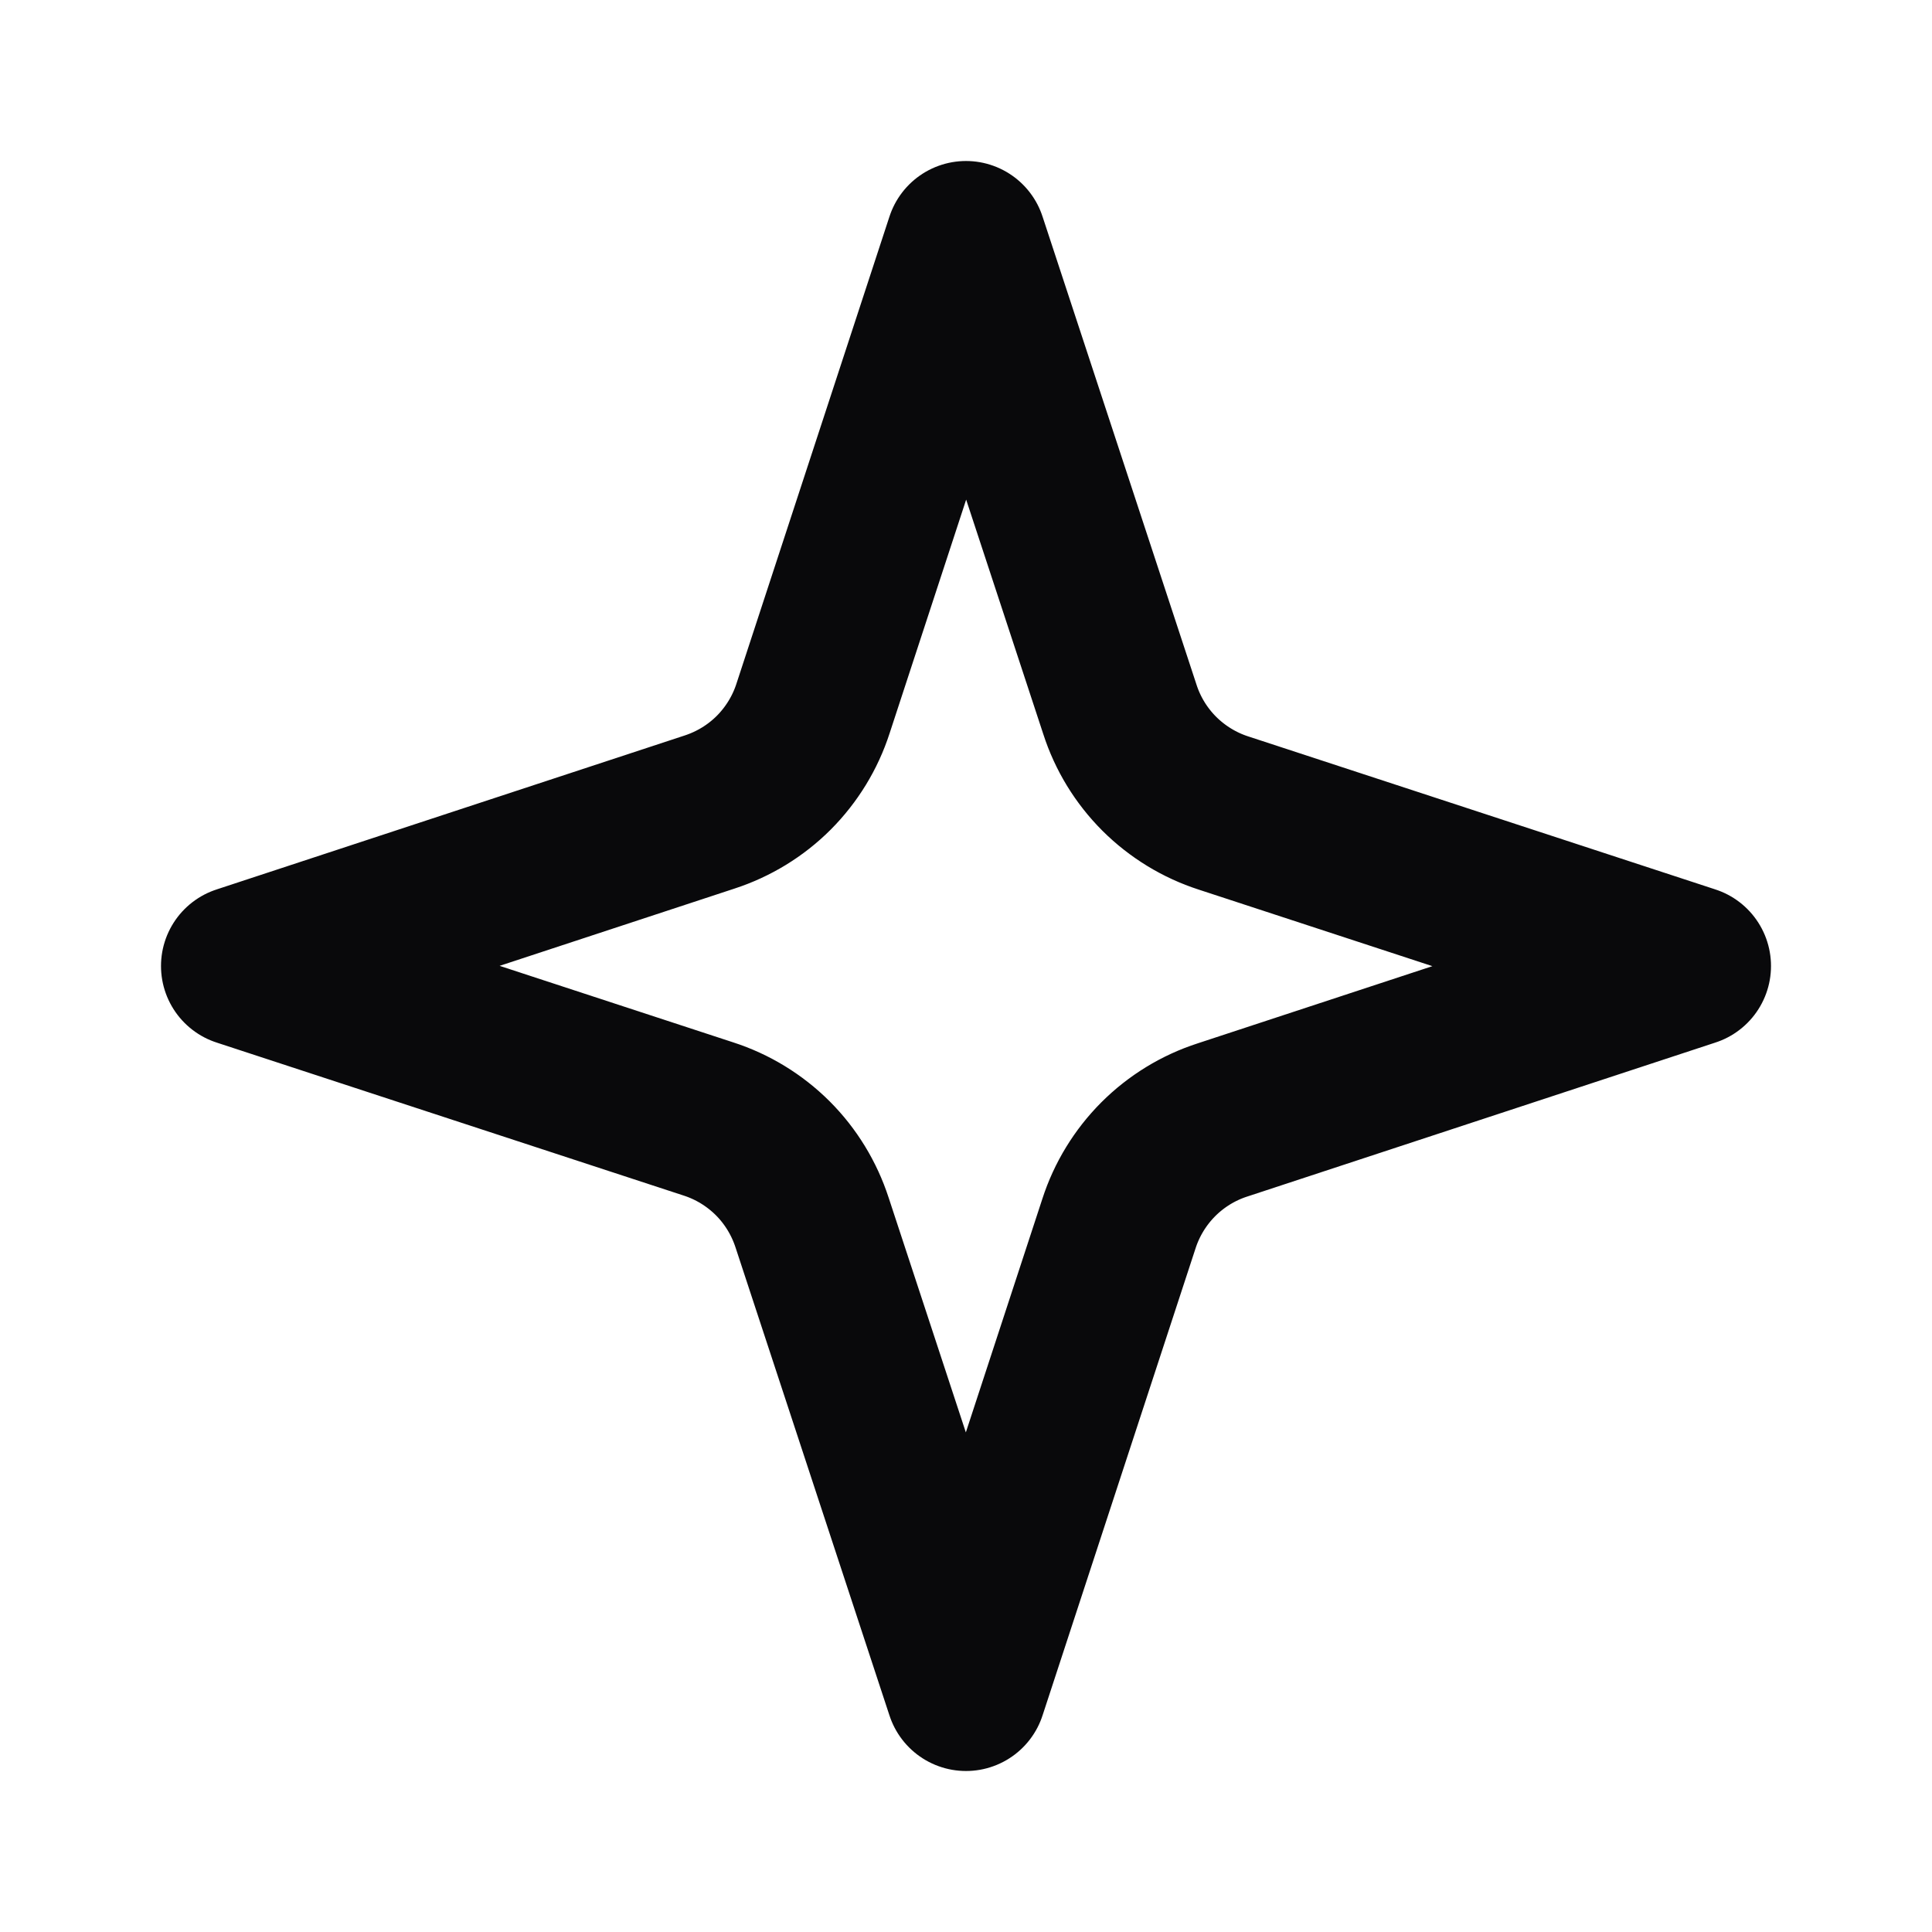 <svg width="24" height="24" viewBox="0 0 24 24" fill="none" xmlns="http://www.w3.org/2000/svg">
<path d="M12 3L10.1 8.8C10.003 9.101 9.835 9.375 9.612 9.599C9.388 9.823 9.114 9.99 8.813 10.088L3 12L8.8 13.9C9.101 13.997 9.375 14.165 9.599 14.388C9.823 14.612 9.99 14.886 10.088 15.187L12 21L13.9 15.2C13.997 14.899 14.165 14.625 14.388 14.401C14.612 14.177 14.886 14.009 15.187 13.912L21 12L15.2 10.1C14.899 10.003 14.625 9.835 14.401 9.612C14.177 9.388 14.009 9.114 13.912 8.813L12 3Z" stroke="#09090B" stroke-width="2" stroke-linecap="round" stroke-linejoin="round"/>
</svg>
